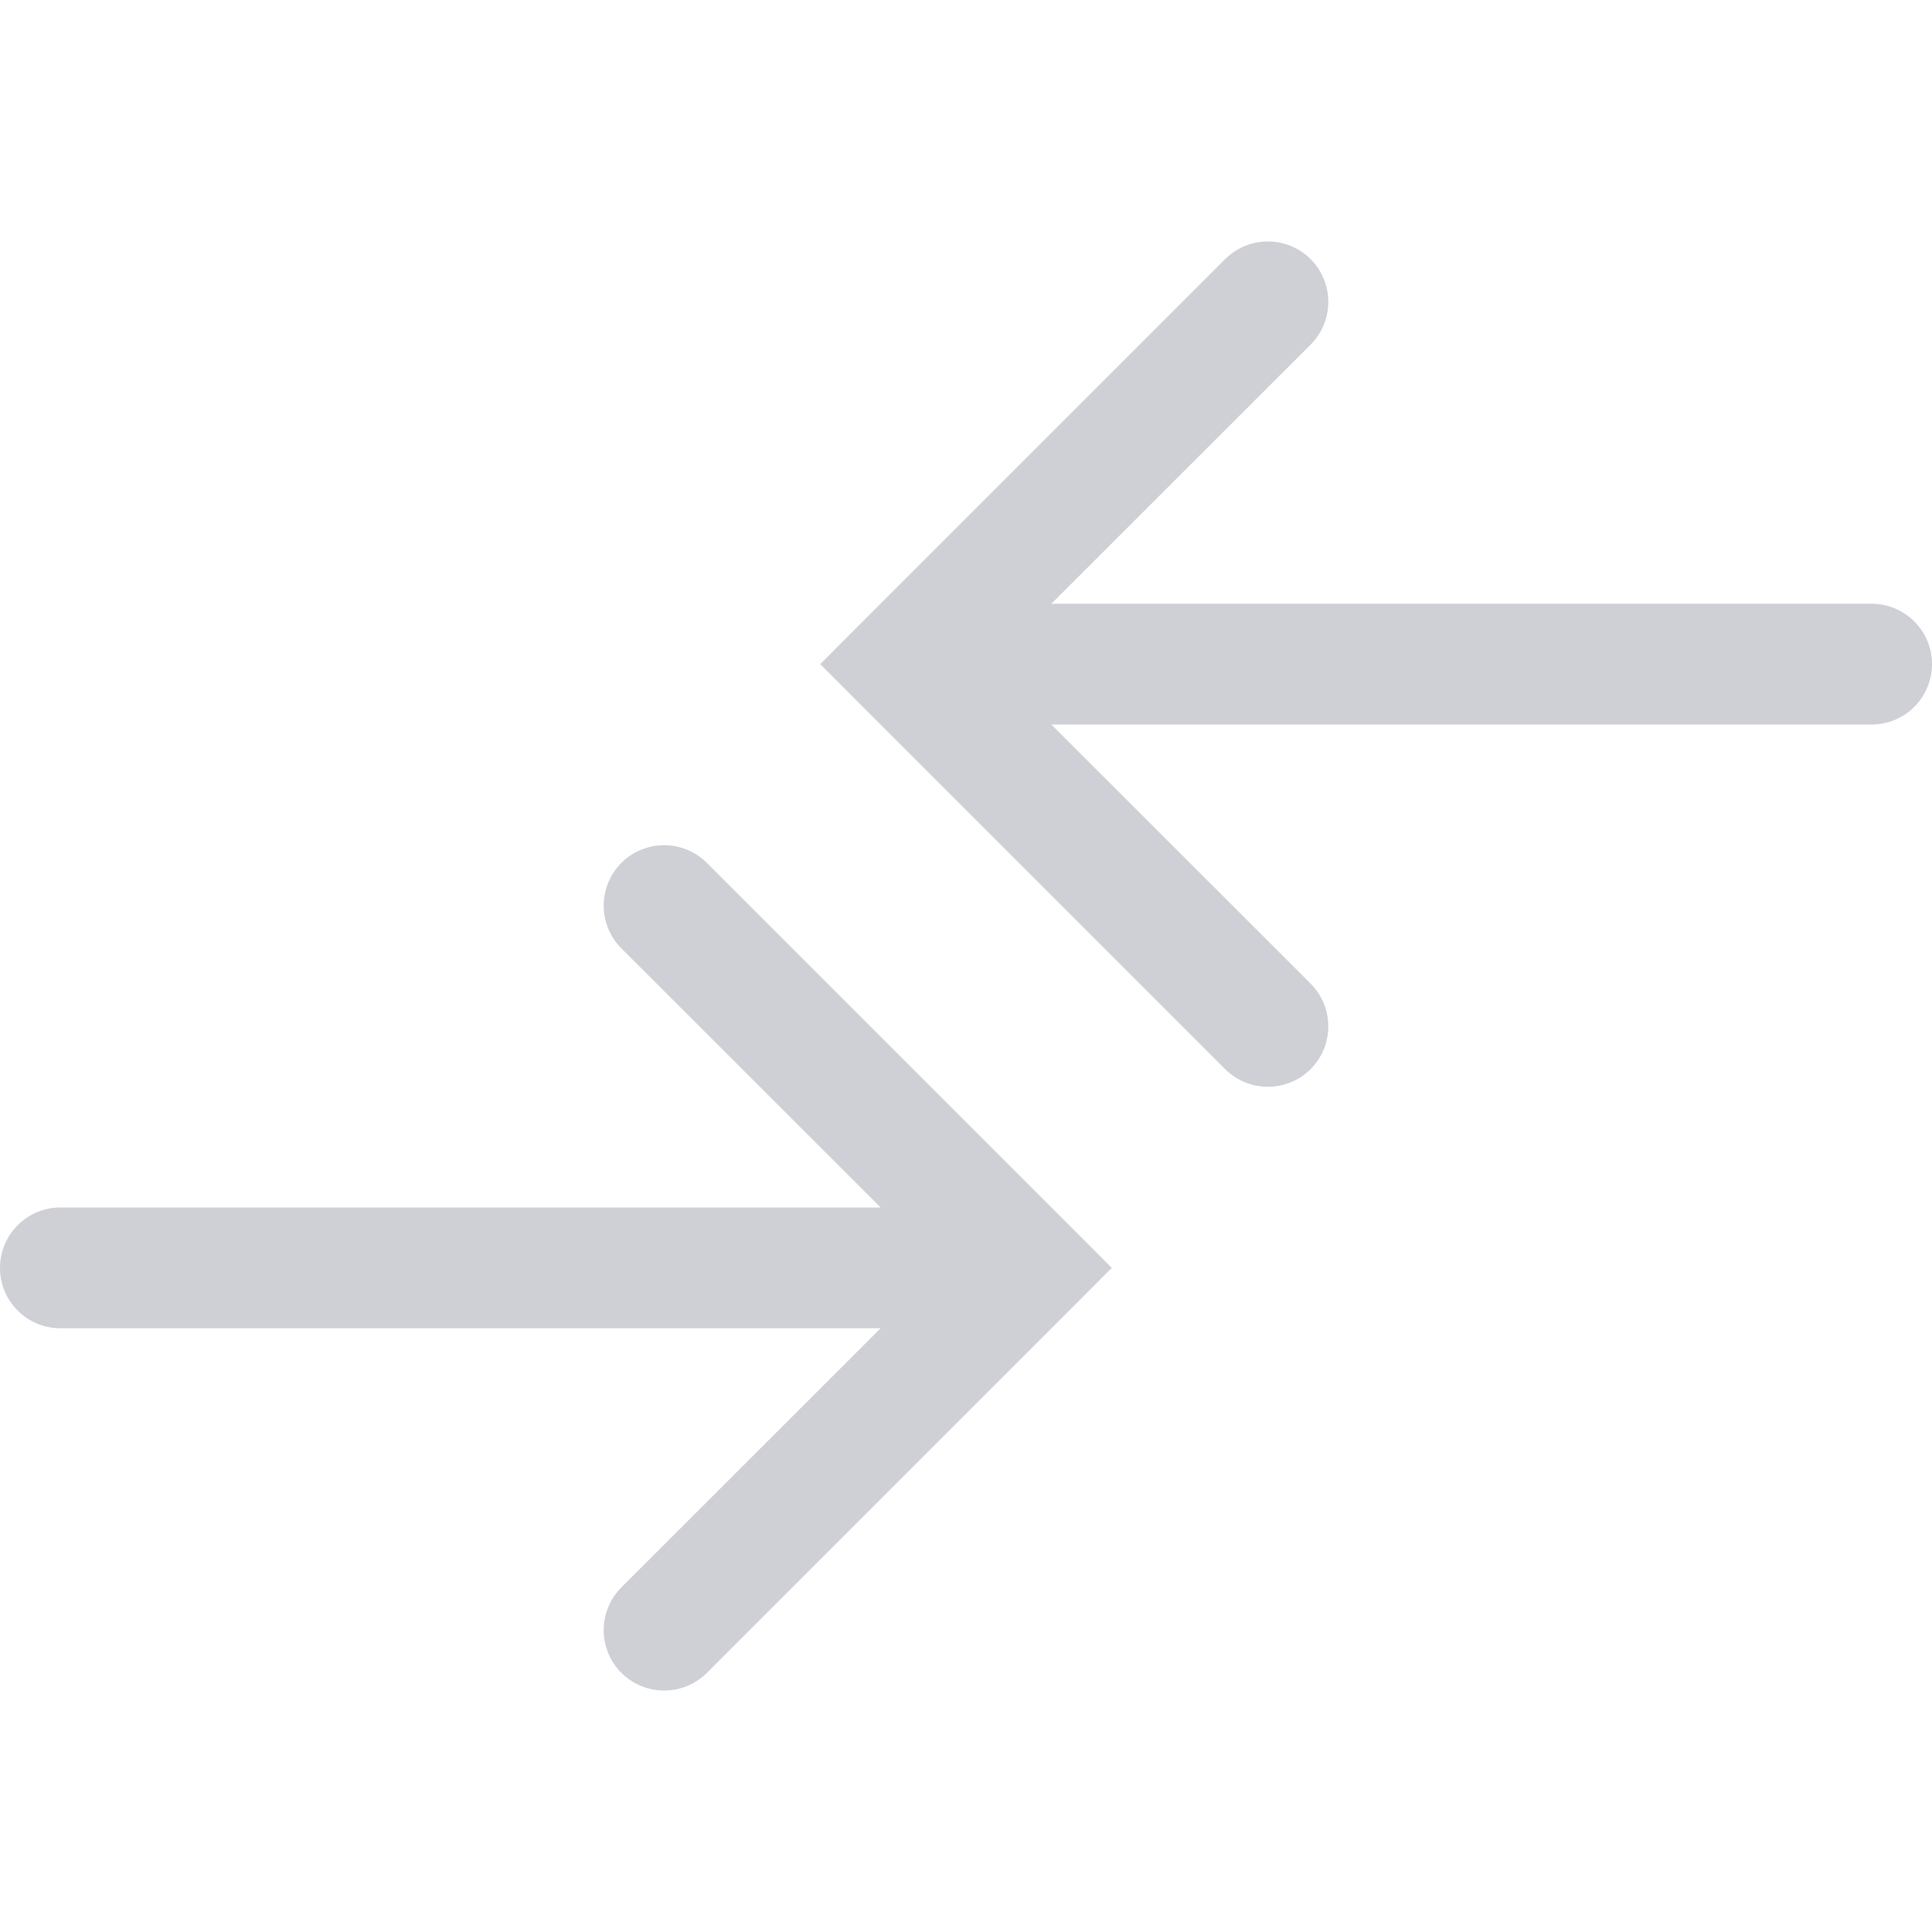 <!-- Copyright 2000-2021 JetBrains s.r.o. and contributors. Use of this source code is governed by the Apache 2.0 license that can be found in the LICENSE file. -->
<svg width="16" height="16" viewBox="0 0 16 16" fill="none" xmlns="http://www.w3.org/2000/svg">
<path fill-rule="evenodd" clip-rule="evenodd" d="M5.854 7.146C5.658 6.951 5.342 6.951 5.146 7.146C4.951 7.342 4.951 7.658 5.146 7.854L7.293 10H0.5C0.224 10 0 10.224 0 10.5C0 10.776 0.224 11 0.5 11H7.293L5.146 13.146C4.951 13.342 4.951 13.658 5.146 13.854C5.342 14.049 5.658 14.049 5.854 13.854L8.854 10.854L9.207 10.5L8.854 10.146L5.854 7.146Z" fill="#CED0D6"/>
<path fill-rule="evenodd" clip-rule="evenodd" d="M10.146 2.146C10.342 1.951 10.658 1.951 10.854 2.146C11.049 2.342 11.049 2.658 10.854 2.854L8.707 5H15.5C15.776 5 16 5.224 16 5.5C16 5.776 15.776 6 15.5 6H8.707L10.854 8.146C11.049 8.342 11.049 8.658 10.854 8.854C10.658 9.049 10.342 9.049 10.146 8.854L7.146 5.854L6.793 5.5L7.146 5.146L10.146 2.146Z" fill="#CED0D6"/>
</svg>
